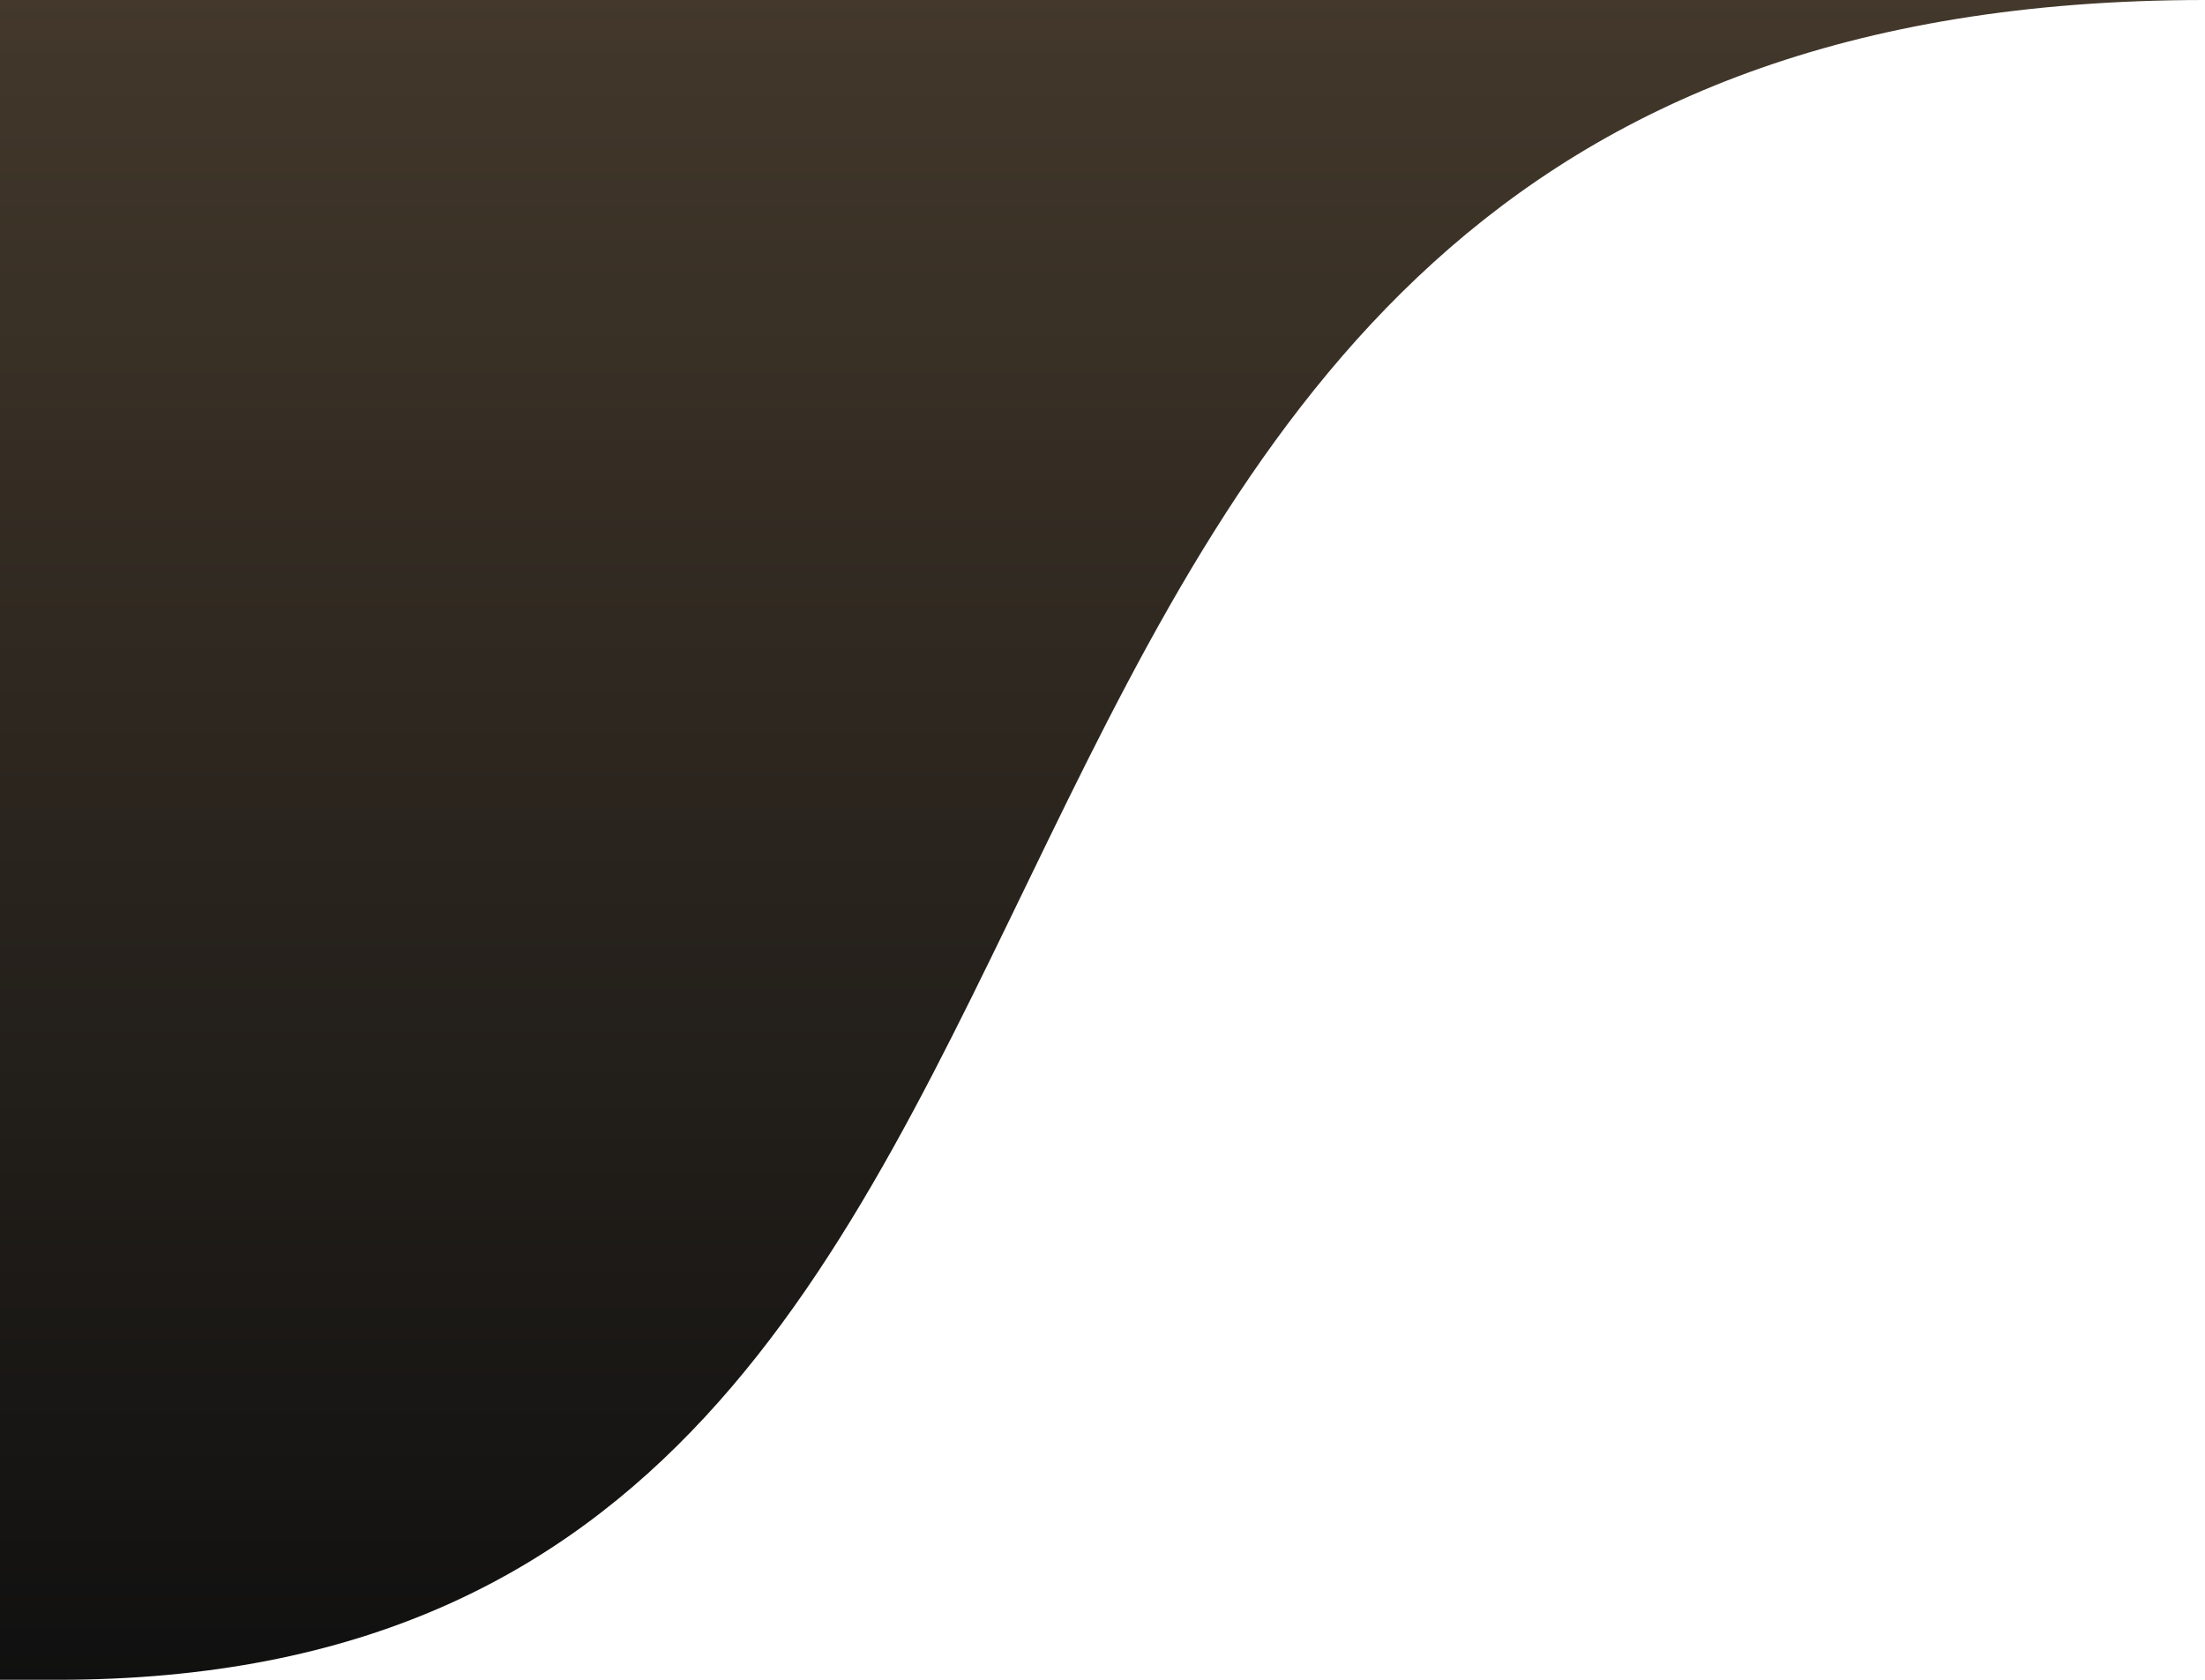 <svg xmlns="http://www.w3.org/2000/svg" xmlns:xlink="http://www.w3.org/1999/xlink" width="105" height="80" viewBox="0 0 105 80">
  <defs>
    <linearGradient id="linear-gradient" x1="0.5" x2="0.5" y2="1" gradientUnits="objectBoundingBox">
      <stop offset="0" stop-color="#43382b"/>
      <stop offset="1" stop-color="#101010"/>
    </linearGradient>
  </defs>
  <path id="curve-brown-right" d="M-37.26,80H-40V0H65C-3.562,0,20.765,80-37.26,80Z" transform="translate(40)" fill="url(#linear-gradient)"/>
</svg>
